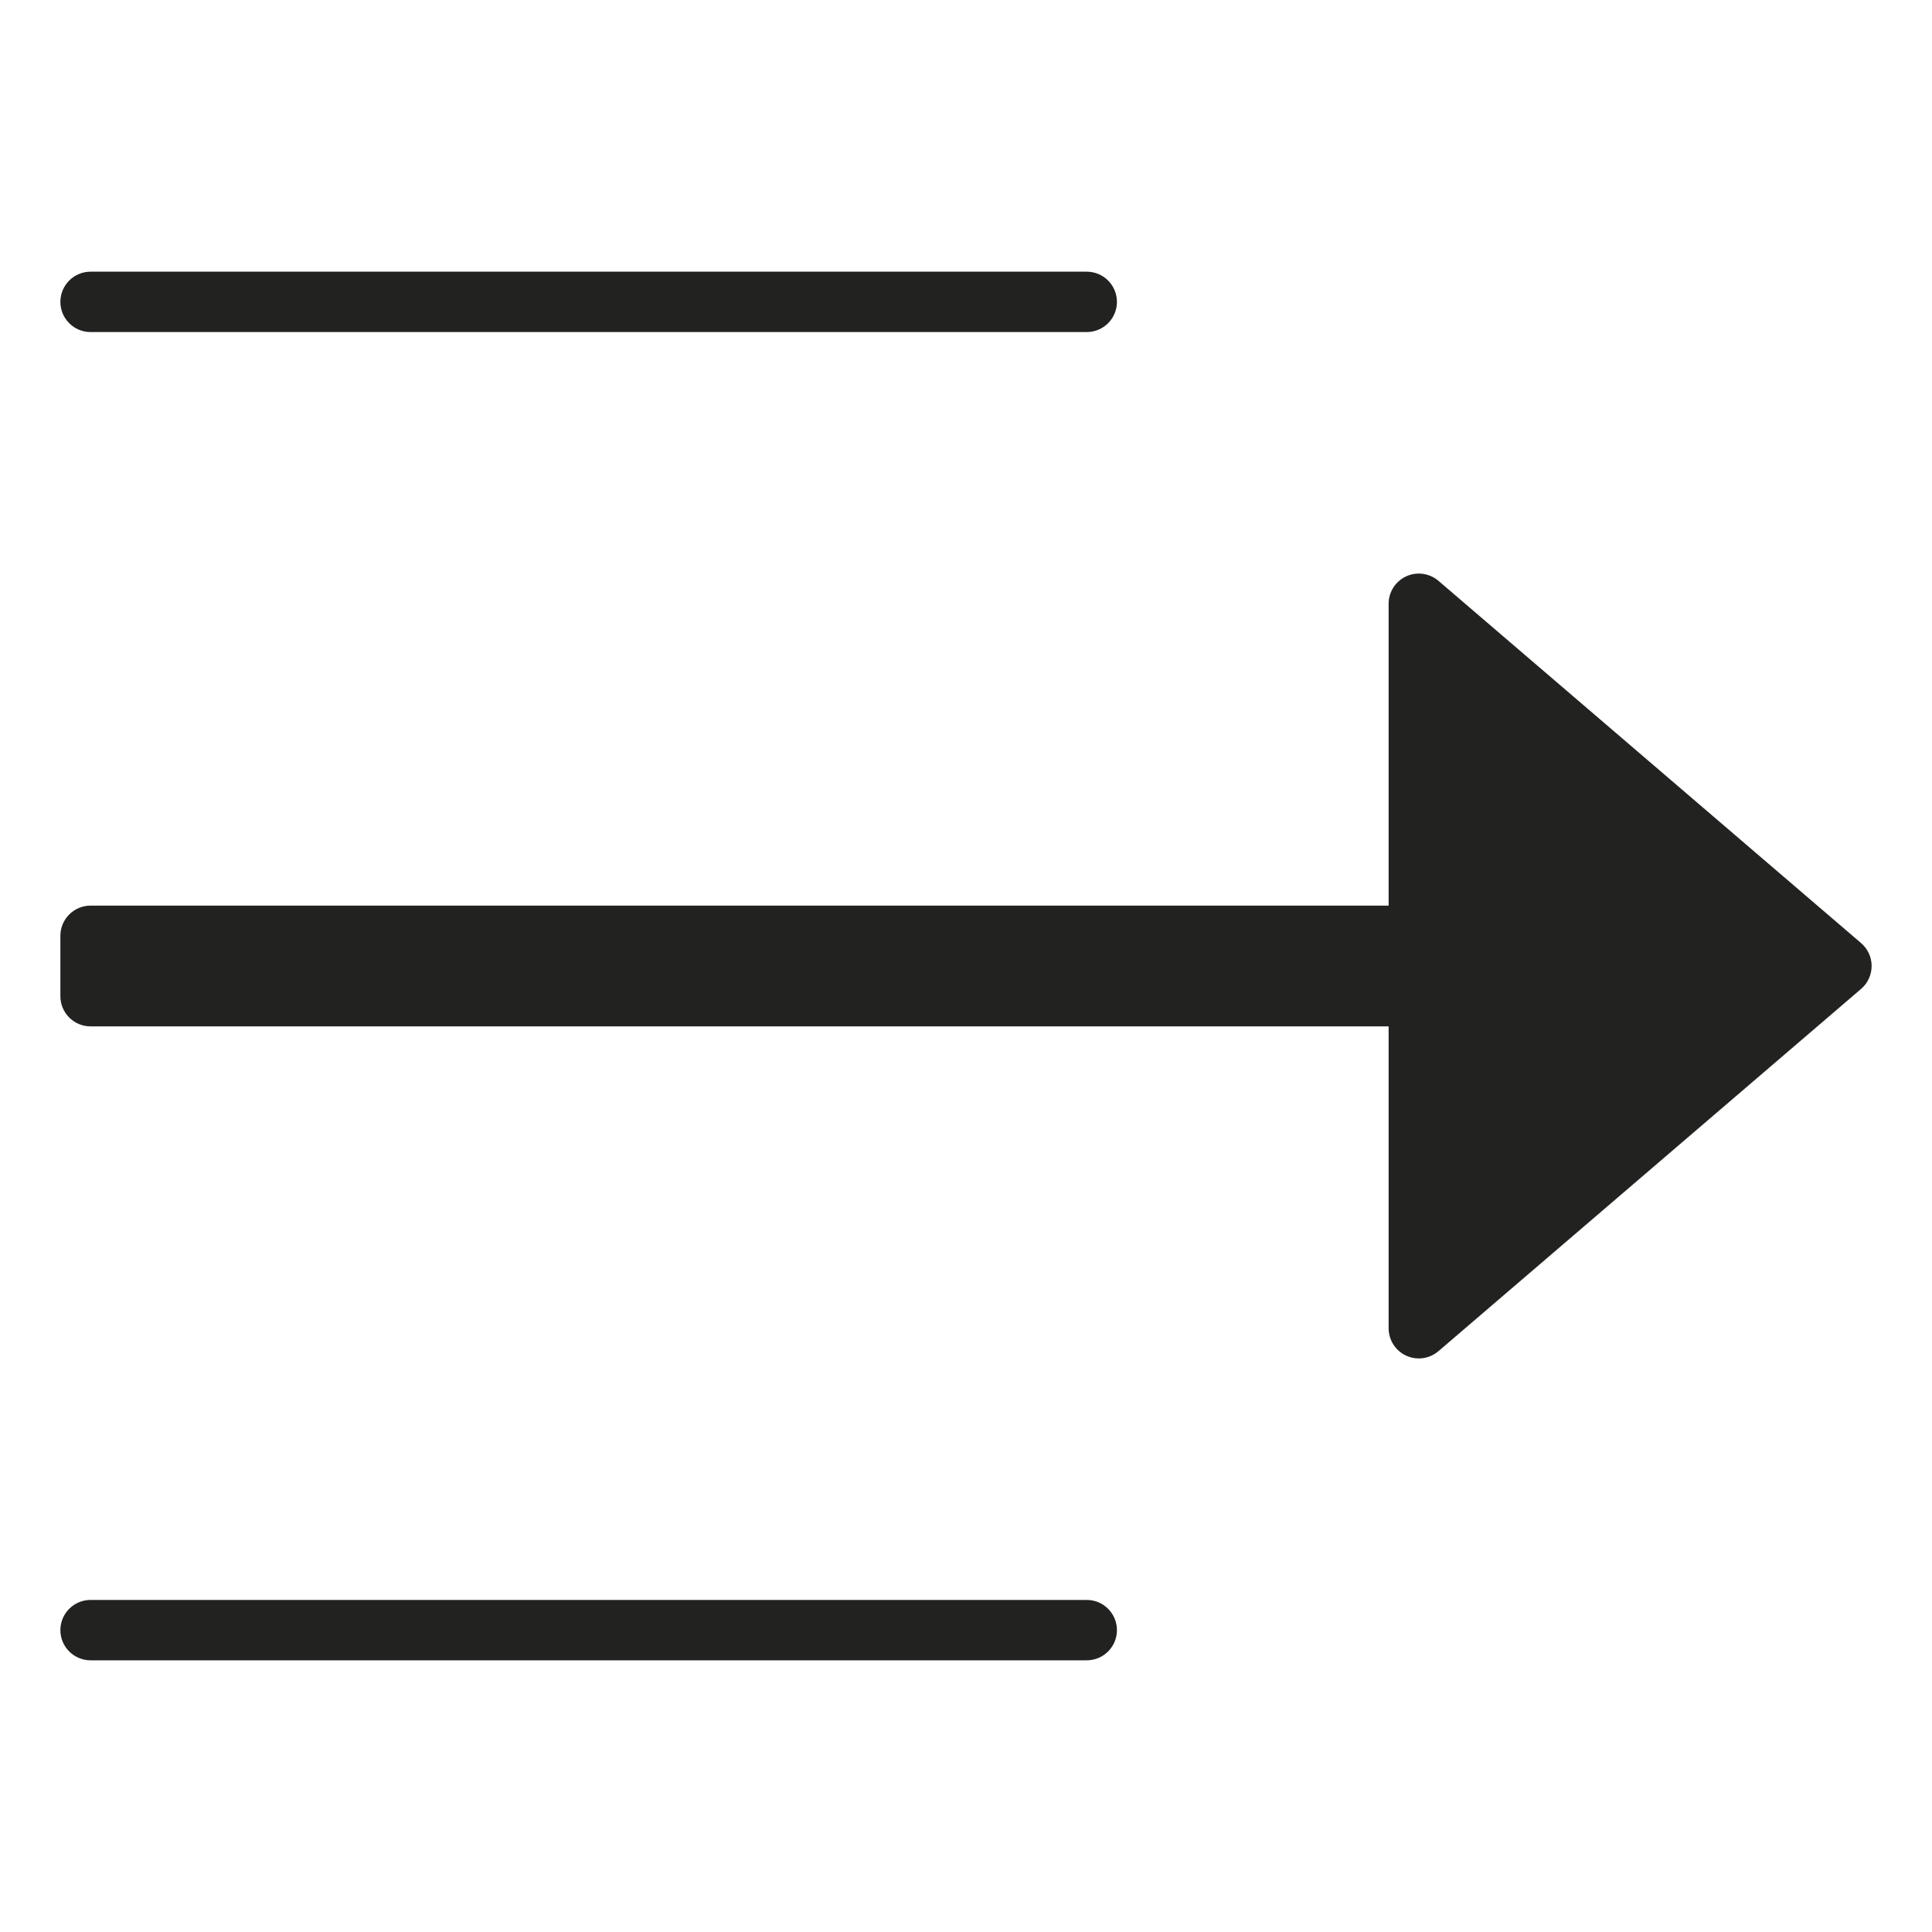 <?xml version="1.0" encoding="utf-8"?>
<!-- Generator: Adobe Illustrator 19.2.1, SVG Export Plug-In . SVG Version: 6.00 Build 0)  -->
<!DOCTYPE svg PUBLIC "-//W3C//DTD SVG 1.1//EN" "http://www.w3.org/Graphics/SVG/1.1/DTD/svg11.dtd">
<svg version="1.1" id="Layer_1" xmlns="http://www.w3.org/2000/svg" xmlns:xlink="http://www.w3.org/1999/xlink" x="0px" y="0px"
	 width="64px" height="64px" viewBox="0 0 64 64" enable-background="new 0 0 64 64" xml:space="preserve">
<path fill="#222221" d="M3,55h33c0.552,0,1-0.448,1-1s-0.448-1-1-1H3c-0.552,0-1,0.448-1,1S2.448,55,3,55z"/>
<path fill="#222221" d="M3,11h33c0.552,0,1-0.448,1-1s-0.448-1-1-1H3c-0.552,0-1,0.448-1,1S2.448,11,3,11z"/>
<path fill="#222221" d="M3,34h43v10c0,0.391,0.228,0.745,0.582,0.909C46.716,44.97,46.858,45,47,45c0.234,0,0.466-0.083,0.651-0.241
	l14-12C61.873,32.569,62,32.292,62,32s-0.127-0.569-0.349-0.759l-14-12c-0.297-0.253-0.714-0.312-1.069-0.149
	C46.228,19.255,46,19.609,46,20v10H3c-0.552,0-1,0.448-1,1v2C2,33.552,2.448,34,3,34z"/>
</svg>
